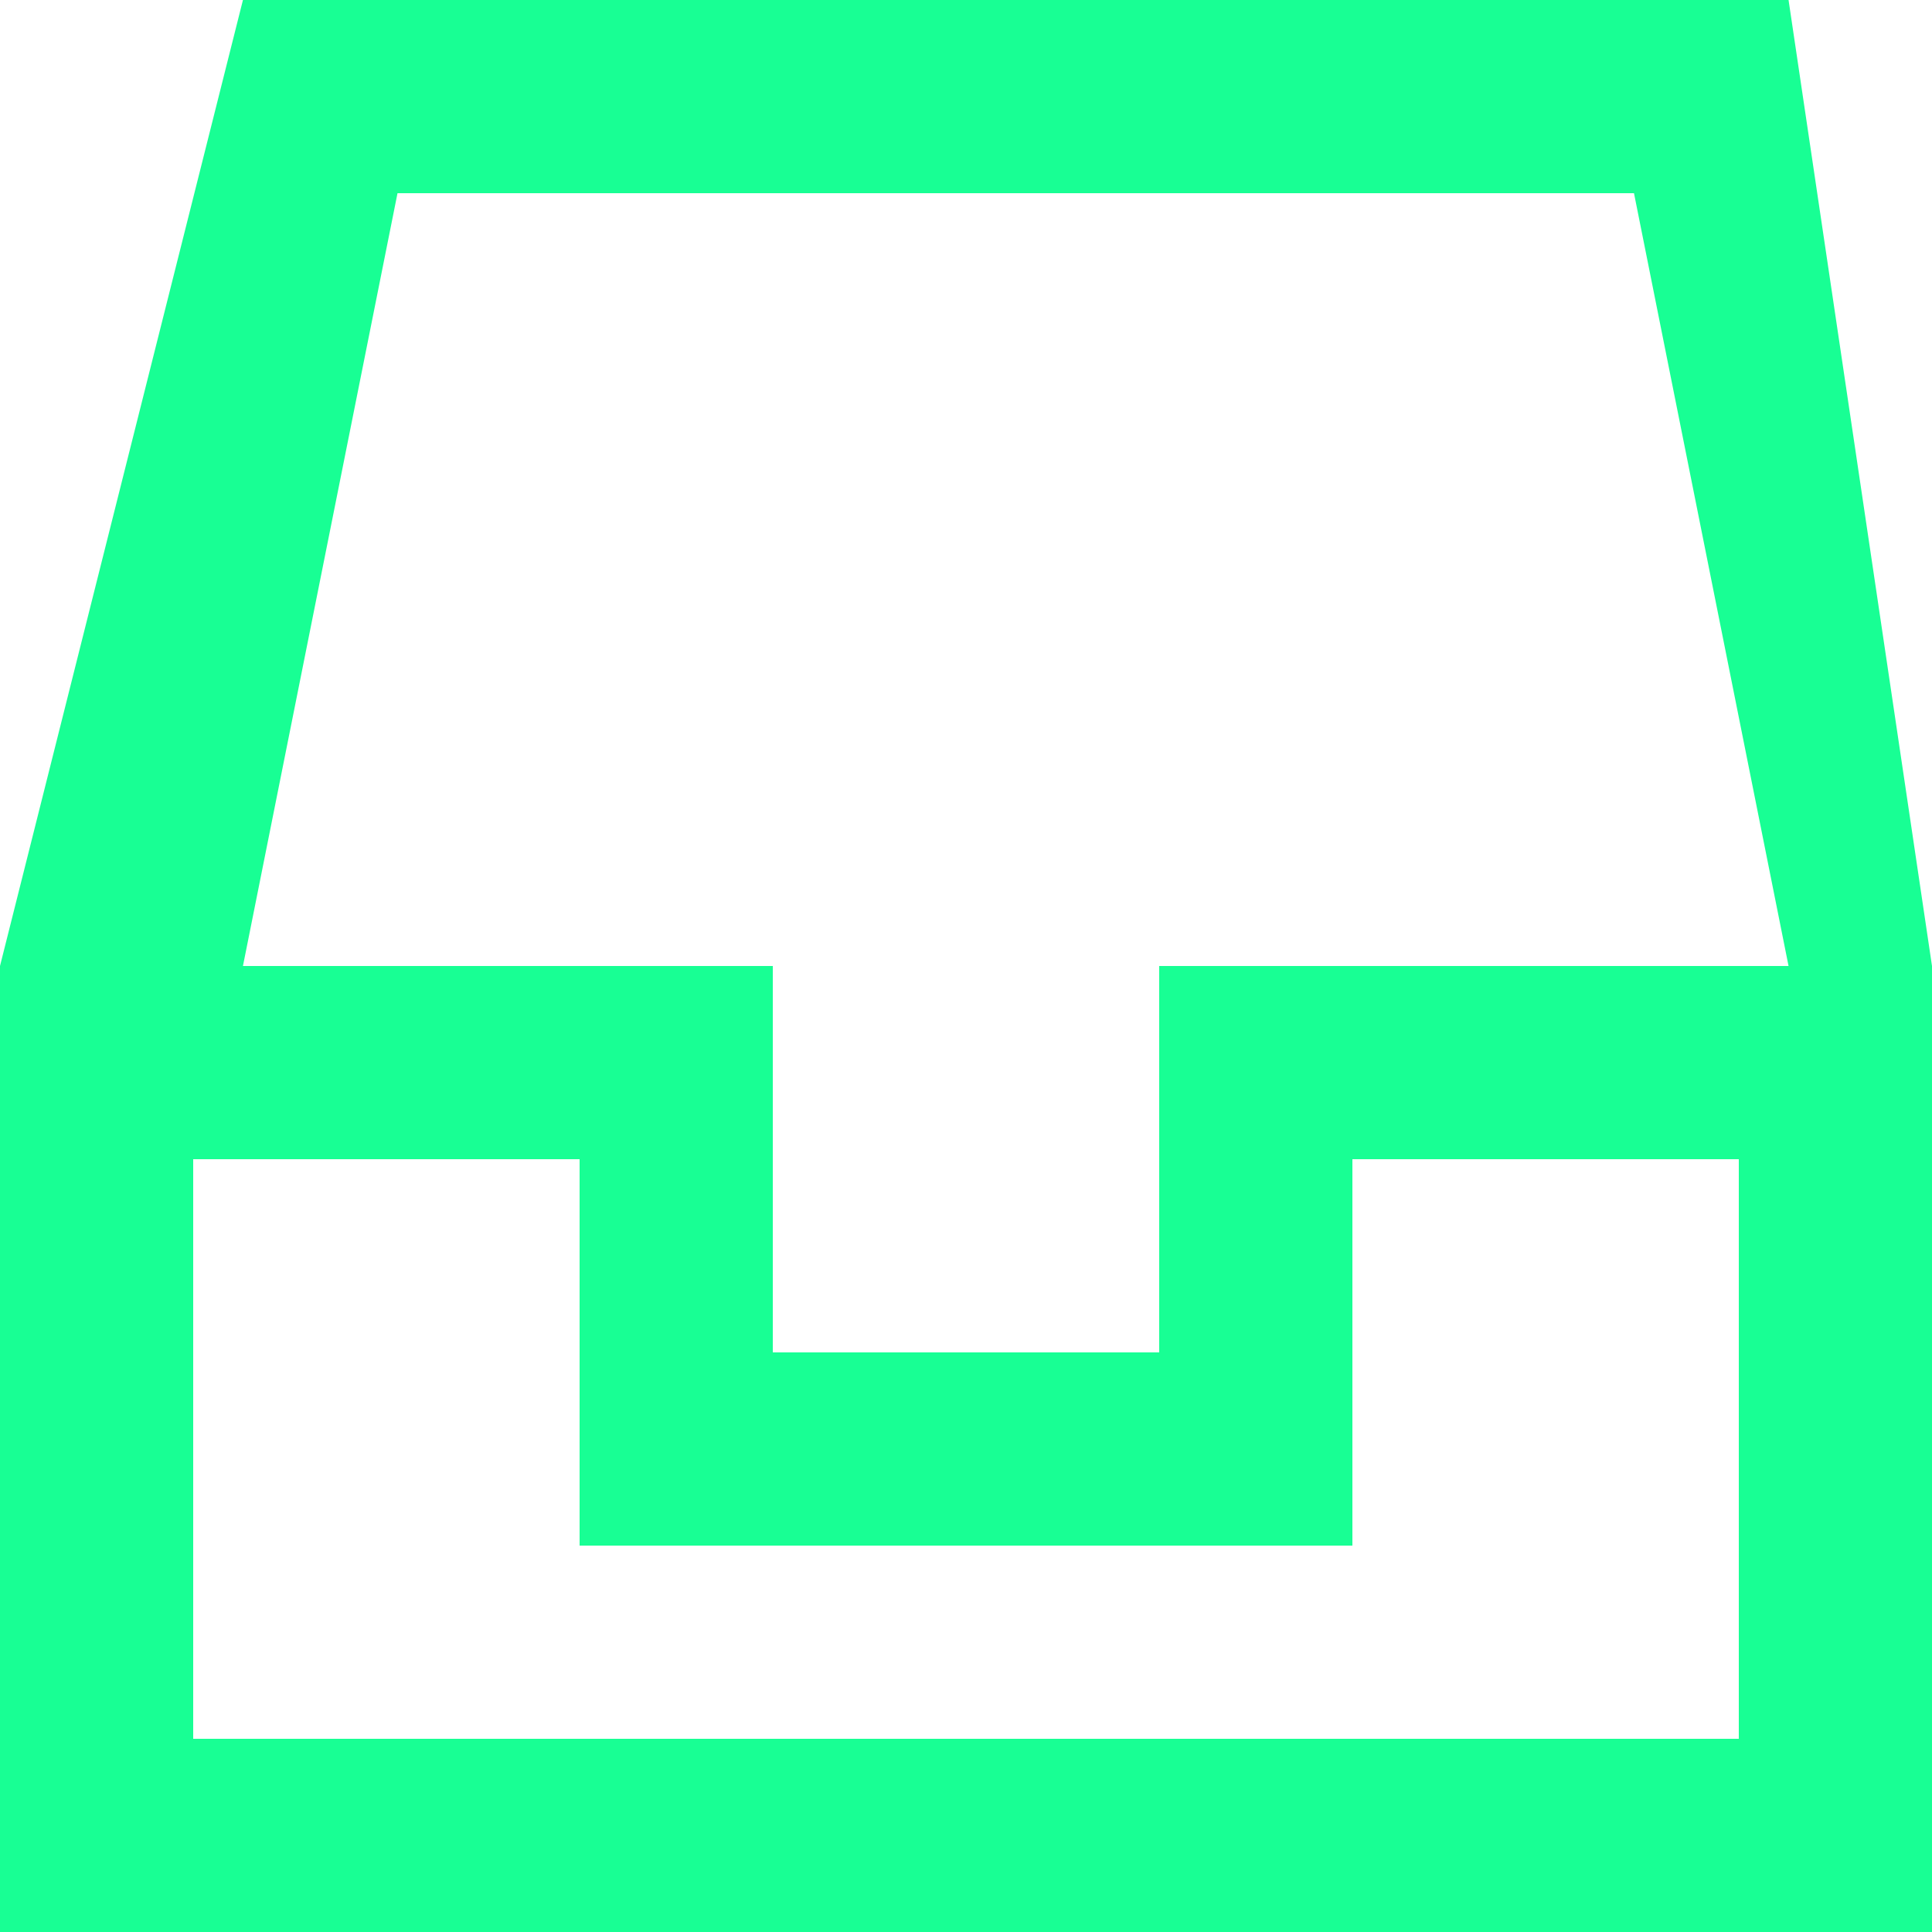 <?xml version="1.0" encoding="UTF-8" standalone="no"?>
<svg width="20px" height="20px" viewBox="0 0 20 20" version="1.1" xmlns="http://www.w3.org/2000/svg" xmlns:xlink="http://www.w3.org/1999/xlink">
    <!-- Generator: Sketch 3.8.1 (29687) - http://www.bohemiancoding.com/sketch -->
    <title>inbox_empty [#1552]</title>
    <desc>Created with Sketch.</desc>
    <defs></defs>
    <g id="Page-1" stroke="none" stroke-width="1" fill="none" fill-rule="evenodd">
        <g id="Dribbble-Dark-Preview" transform="translate(-340, -999)" fill="#18FF94">
            <g id="icons" transform="translate(56, 160)">
                <path d="M298,855 L298,851 L302,851 L302,857 L286,857 L286,851 L290,851 L290,855 L298,855 Z M296,849 L296,853 L292,853 L292,849 L286.515,849 L288.115,841 L300.915,841 L302.515,849 L296,849 Z M284,859 L304,859 L304,849 L302.515,839 L286.515,839 L284,849 L284,859 Z" id="inbox_empty-[#1552]"></path>
            </g>
        </g>
    </g>
</svg>